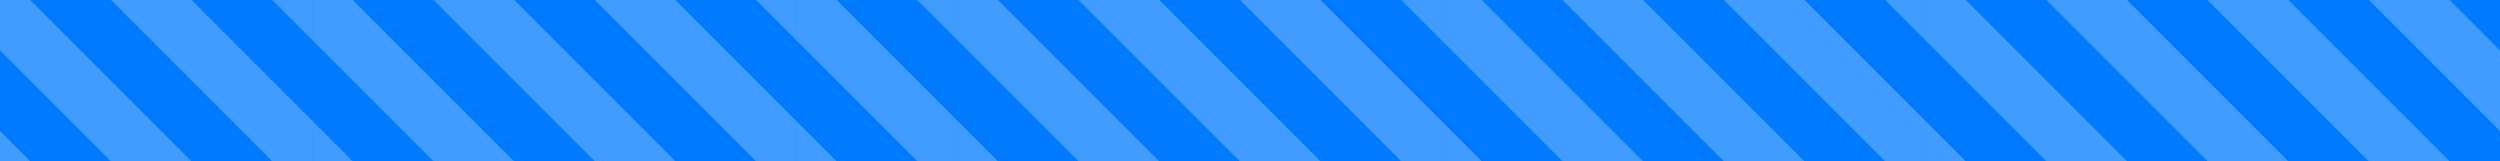 <svg id="Progress_Bar_Partial_Stripped" data-name="Progress/Bar Partial/Stripped" xmlns="http://www.w3.org/2000/svg" xmlns:xlink="http://www.w3.org/1999/xlink" width="248" height="16" viewBox="0 0 248 16">
  <defs>
    <clipPath id="clip-path">
      <rect id="Rectangle" width="248" height="16" fill="#007bff"/>
    </clipPath>
    <clipPath id="clip-path-2">
      <path id="Path_649" data-name="Path 649" d="M20,0H36V-16H20Z" transform="translate(-20 16)" fill="none"/>
    </clipPath>
    <clipPath id="clip-path-3">
      <rect id="Rectangle_92" data-name="Rectangle 92" width="56" height="16" fill="none"/>
    </clipPath>
    <clipPath id="clip-path-4">
      <path id="Path_642" data-name="Path 642" d="M16-16h8L40,0H32Z" transform="translate(-16 16)" fill="none" clip-rule="evenodd"/>
    </clipPath>
    <clipPath id="clip-path-6">
      <path id="Path_645" data-name="Path 645" d="M32-16h8L56,0H48Z" transform="translate(-32 16)" fill="none" clip-rule="evenodd"/>
    </clipPath>
    <clipPath id="clip-path-8">
      <path id="Path_648" data-name="Path 648" d="M0-16H8L24,0H16Z" transform="translate(0 16)" fill="none" clip-rule="evenodd"/>
    </clipPath>
  </defs>
  <g id="pattern">
    <rect id="Rectangle-2" data-name="Rectangle" width="248" height="16" fill="#007bff"/>
    <g id="Mask_Group_9" data-name="Mask Group 9" clip-path="url(#clip-path)">
      <g id="pattern-2" data-name="pattern" transform="translate(-156.011)">
        <g id="Group_793" data-name="Group 793" transform="translate(155.011)">
          <g id="Group_791" data-name="Group 791">
            <g id="Group_790" data-name="Group 790" clip-path="url(#clip-path-2)">
              <g id="Group_789" data-name="Group 789" transform="translate(-19.228)" style="isolation: isolate">
                <g id="Group_788" data-name="Group 788" clip-path="url(#clip-path-3)">
                  <g id="Group_783" data-name="Group 783" transform="translate(15.228)" clip-path="url(#clip-path-4)">
                    <g id="Group_782" data-name="Group 782" transform="translate(4)" clip-path="url(#clip-path-2)">
                      <path id="Path_640" data-name="Path 640" d="M11-21H45V5H11Z" transform="translate(-20 16)" fill="rgba(255,255,255,0.25)"/>
                    </g>
                  </g>
                  <g id="Group_785" data-name="Group 785" transform="translate(31.228)" clip-path="url(#clip-path-6)">
                    <g id="Group_784" data-name="Group 784" transform="translate(-12)" clip-path="url(#clip-path-2)">
                      <path id="Path_643" data-name="Path 643" d="M27-21H61V5H27Z" transform="translate(-20 16)" fill="rgba(255,255,255,0.25)"/>
                    </g>
                  </g>
                  <g id="Group_787" data-name="Group 787" transform="translate(-0.772)" clip-path="url(#clip-path-8)">
                    <g id="Group_786" data-name="Group 786" transform="translate(20)" clip-path="url(#clip-path-2)">
                      <path id="Path_646" data-name="Path 646" d="M-5-21H29V5H-5Z" transform="translate(-20 16)" fill="rgba(255,255,255,0.25)"/>
                    </g>
                  </g>
                </g>
              </g>
            </g>
          </g>
          <g id="Group_792" data-name="Group 792" transform="translate(16)">
            <g id="Group_790-2" data-name="Group 790" clip-path="url(#clip-path-2)">
              <g id="Group_789-2" data-name="Group 789" transform="translate(-19.228)" style="isolation: isolate">
                <g id="Group_788-2" data-name="Group 788" clip-path="url(#clip-path-3)">
                  <g id="Group_783-2" data-name="Group 783" transform="translate(15.228)" clip-path="url(#clip-path-4)">
                    <g id="Group_782-2" data-name="Group 782" transform="translate(4)" clip-path="url(#clip-path-2)">
                      <path id="Path_640-2" data-name="Path 640" d="M11-21H45V5H11Z" transform="translate(-20 16)" fill="rgba(255,255,255,0.25)"/>
                    </g>
                  </g>
                  <g id="Group_785-2" data-name="Group 785" transform="translate(31.228)" clip-path="url(#clip-path-6)">
                    <g id="Group_784-2" data-name="Group 784" transform="translate(-12)" clip-path="url(#clip-path-2)">
                      <path id="Path_643-2" data-name="Path 643" d="M27-21H61V5H27Z" transform="translate(-20 16)" fill="rgba(255,255,255,0.25)"/>
                    </g>
                  </g>
                  <g id="Group_787-2" data-name="Group 787" transform="translate(-0.772)" clip-path="url(#clip-path-8)">
                    <g id="Group_786-2" data-name="Group 786" transform="translate(20)" clip-path="url(#clip-path-2)">
                      <path id="Path_646-2" data-name="Path 646" d="M-5-21H29V5H-5Z" transform="translate(-20 16)" fill="rgba(255,255,255,0.25)"/>
                    </g>
                  </g>
                </g>
              </g>
            </g>
          </g>
        </g>
        <g id="Group_794" data-name="Group 794" transform="translate(187.011)">
          <g id="Group_791-2" data-name="Group 791">
            <g id="Group_790-3" data-name="Group 790" clip-path="url(#clip-path-2)">
              <g id="Group_789-3" data-name="Group 789" transform="translate(-19.228)" style="isolation: isolate">
                <g id="Group_788-3" data-name="Group 788" clip-path="url(#clip-path-3)">
                  <g id="Group_783-3" data-name="Group 783" transform="translate(15.228)" clip-path="url(#clip-path-4)">
                    <g id="Group_782-3" data-name="Group 782" transform="translate(4)" clip-path="url(#clip-path-2)">
                      <path id="Path_640-3" data-name="Path 640" d="M11-21H45V5H11Z" transform="translate(-20 16)" fill="rgba(255,255,255,0.25)"/>
                    </g>
                  </g>
                  <g id="Group_785-3" data-name="Group 785" transform="translate(31.228)" clip-path="url(#clip-path-6)">
                    <g id="Group_784-3" data-name="Group 784" transform="translate(-12)" clip-path="url(#clip-path-2)">
                      <path id="Path_643-3" data-name="Path 643" d="M27-21H61V5H27Z" transform="translate(-20 16)" fill="rgba(255,255,255,0.25)"/>
                    </g>
                  </g>
                  <g id="Group_787-3" data-name="Group 787" transform="translate(-0.772)" clip-path="url(#clip-path-8)">
                    <g id="Group_786-3" data-name="Group 786" transform="translate(20)" clip-path="url(#clip-path-2)">
                      <path id="Path_646-3" data-name="Path 646" d="M-5-21H29V5H-5Z" transform="translate(-20 16)" fill="rgba(255,255,255,0.25)"/>
                    </g>
                  </g>
                </g>
              </g>
            </g>
          </g>
          <g id="Group_792-2" data-name="Group 792" transform="translate(16)">
            <g id="Group_790-4" data-name="Group 790" clip-path="url(#clip-path-2)">
              <g id="Group_789-4" data-name="Group 789" transform="translate(-19.228)" style="isolation: isolate">
                <g id="Group_788-4" data-name="Group 788" clip-path="url(#clip-path-3)">
                  <g id="Group_783-4" data-name="Group 783" transform="translate(15.228)" clip-path="url(#clip-path-4)">
                    <g id="Group_782-4" data-name="Group 782" transform="translate(4)" clip-path="url(#clip-path-2)">
                      <path id="Path_640-4" data-name="Path 640" d="M11-21H45V5H11Z" transform="translate(-20 16)" fill="rgba(255,255,255,0.25)"/>
                    </g>
                  </g>
                  <g id="Group_785-4" data-name="Group 785" transform="translate(31.228)" clip-path="url(#clip-path-6)">
                    <g id="Group_784-4" data-name="Group 784" transform="translate(-12)" clip-path="url(#clip-path-2)">
                      <path id="Path_643-4" data-name="Path 643" d="M27-21H61V5H27Z" transform="translate(-20 16)" fill="rgba(255,255,255,0.25)"/>
                    </g>
                  </g>
                  <g id="Group_787-4" data-name="Group 787" transform="translate(-0.772)" clip-path="url(#clip-path-8)">
                    <g id="Group_786-4" data-name="Group 786" transform="translate(20)" clip-path="url(#clip-path-2)">
                      <path id="Path_646-4" data-name="Path 646" d="M-5-21H29V5H-5Z" transform="translate(-20 16)" fill="rgba(255,255,255,0.25)"/>
                    </g>
                  </g>
                </g>
              </g>
            </g>
          </g>
        </g>
        <g id="Group_795" data-name="Group 795" transform="translate(219.011)">
          <g id="Group_791-3" data-name="Group 791">
            <g id="Group_790-5" data-name="Group 790" clip-path="url(#clip-path-2)">
              <g id="Group_789-5" data-name="Group 789" transform="translate(-19.228)" style="isolation: isolate">
                <g id="Group_788-5" data-name="Group 788" clip-path="url(#clip-path-3)">
                  <g id="Group_783-5" data-name="Group 783" transform="translate(15.228)" clip-path="url(#clip-path-4)">
                    <g id="Group_782-5" data-name="Group 782" transform="translate(4)" clip-path="url(#clip-path-2)">
                      <path id="Path_640-5" data-name="Path 640" d="M11-21H45V5H11Z" transform="translate(-20 16)" fill="rgba(255,255,255,0.25)"/>
                    </g>
                  </g>
                  <g id="Group_785-5" data-name="Group 785" transform="translate(31.228)" clip-path="url(#clip-path-6)">
                    <g id="Group_784-5" data-name="Group 784" transform="translate(-12)" clip-path="url(#clip-path-2)">
                      <path id="Path_643-5" data-name="Path 643" d="M27-21H61V5H27Z" transform="translate(-20 16)" fill="rgba(255,255,255,0.25)"/>
                    </g>
                  </g>
                  <g id="Group_787-5" data-name="Group 787" transform="translate(-0.772)" clip-path="url(#clip-path-8)">
                    <g id="Group_786-5" data-name="Group 786" transform="translate(20)" clip-path="url(#clip-path-2)">
                      <path id="Path_646-5" data-name="Path 646" d="M-5-21H29V5H-5Z" transform="translate(-20 16)" fill="rgba(255,255,255,0.25)"/>
                    </g>
                  </g>
                </g>
              </g>
            </g>
          </g>
          <g id="Group_792-3" data-name="Group 792" transform="translate(16)">
            <g id="Group_790-6" data-name="Group 790" clip-path="url(#clip-path-2)">
              <g id="Group_789-6" data-name="Group 789" transform="translate(-19.228)" style="isolation: isolate">
                <g id="Group_788-6" data-name="Group 788" clip-path="url(#clip-path-3)">
                  <g id="Group_783-6" data-name="Group 783" transform="translate(15.228)" clip-path="url(#clip-path-4)">
                    <g id="Group_782-6" data-name="Group 782" transform="translate(4)" clip-path="url(#clip-path-2)">
                      <path id="Path_640-6" data-name="Path 640" d="M11-21H45V5H11Z" transform="translate(-20 16)" fill="rgba(255,255,255,0.25)"/>
                    </g>
                  </g>
                  <g id="Group_785-6" data-name="Group 785" transform="translate(31.228)" clip-path="url(#clip-path-6)">
                    <g id="Group_784-6" data-name="Group 784" transform="translate(-12)" clip-path="url(#clip-path-2)">
                      <path id="Path_643-6" data-name="Path 643" d="M27-21H61V5H27Z" transform="translate(-20 16)" fill="rgba(255,255,255,0.25)"/>
                    </g>
                  </g>
                  <g id="Group_787-6" data-name="Group 787" transform="translate(-0.772)" clip-path="url(#clip-path-8)">
                    <g id="Group_786-6" data-name="Group 786" transform="translate(20)" clip-path="url(#clip-path-2)">
                      <path id="Path_646-6" data-name="Path 646" d="M-5-21H29V5H-5Z" transform="translate(-20 16)" fill="rgba(255,255,255,0.25)"/>
                    </g>
                  </g>
                </g>
              </g>
            </g>
          </g>
        </g>
        <g id="Group_796" data-name="Group 796" transform="translate(251.011)">
          <g id="Group_791-4" data-name="Group 791">
            <g id="Group_790-7" data-name="Group 790" clip-path="url(#clip-path-2)">
              <g id="Group_789-7" data-name="Group 789" transform="translate(-19.228)" style="isolation: isolate">
                <g id="Group_788-7" data-name="Group 788" clip-path="url(#clip-path-3)">
                  <g id="Group_783-7" data-name="Group 783" transform="translate(15.228)" clip-path="url(#clip-path-4)">
                    <g id="Group_782-7" data-name="Group 782" transform="translate(4)" clip-path="url(#clip-path-2)">
                      <path id="Path_640-7" data-name="Path 640" d="M11-21H45V5H11Z" transform="translate(-20 16)" fill="rgba(255,255,255,0.25)"/>
                    </g>
                  </g>
                  <g id="Group_785-7" data-name="Group 785" transform="translate(31.228)" clip-path="url(#clip-path-6)">
                    <g id="Group_784-7" data-name="Group 784" transform="translate(-12)" clip-path="url(#clip-path-2)">
                      <path id="Path_643-7" data-name="Path 643" d="M27-21H61V5H27Z" transform="translate(-20 16)" fill="rgba(255,255,255,0.25)"/>
                    </g>
                  </g>
                  <g id="Group_787-7" data-name="Group 787" transform="translate(-0.772)" clip-path="url(#clip-path-8)">
                    <g id="Group_786-7" data-name="Group 786" transform="translate(20)" clip-path="url(#clip-path-2)">
                      <path id="Path_646-7" data-name="Path 646" d="M-5-21H29V5H-5Z" transform="translate(-20 16)" fill="rgba(255,255,255,0.25)"/>
                    </g>
                  </g>
                </g>
              </g>
            </g>
          </g>
          <g id="Group_792-4" data-name="Group 792" transform="translate(16)">
            <g id="Group_790-8" data-name="Group 790" clip-path="url(#clip-path-2)">
              <g id="Group_789-8" data-name="Group 789" transform="translate(-19.228)" style="isolation: isolate">
                <g id="Group_788-8" data-name="Group 788" clip-path="url(#clip-path-3)">
                  <g id="Group_783-8" data-name="Group 783" transform="translate(15.228)" clip-path="url(#clip-path-4)">
                    <g id="Group_782-8" data-name="Group 782" transform="translate(4)" clip-path="url(#clip-path-2)">
                      <path id="Path_640-8" data-name="Path 640" d="M11-21H45V5H11Z" transform="translate(-20 16)" fill="rgba(255,255,255,0.25)"/>
                    </g>
                  </g>
                  <g id="Group_785-8" data-name="Group 785" transform="translate(31.228)" clip-path="url(#clip-path-6)">
                    <g id="Group_784-8" data-name="Group 784" transform="translate(-12)" clip-path="url(#clip-path-2)">
                      <path id="Path_643-8" data-name="Path 643" d="M27-21H61V5H27Z" transform="translate(-20 16)" fill="rgba(255,255,255,0.25)"/>
                    </g>
                  </g>
                  <g id="Group_787-8" data-name="Group 787" transform="translate(-0.772)" clip-path="url(#clip-path-8)">
                    <g id="Group_786-8" data-name="Group 786" transform="translate(20)" clip-path="url(#clip-path-2)">
                      <path id="Path_646-8" data-name="Path 646" d="M-5-21H29V5H-5Z" transform="translate(-20 16)" fill="rgba(255,255,255,0.25)"/>
                    </g>
                  </g>
                </g>
              </g>
            </g>
          </g>
        </g>
        <g id="Group_797" data-name="Group 797" transform="translate(283.011)">
          <g id="Group_791-5" data-name="Group 791">
            <g id="Group_790-9" data-name="Group 790" clip-path="url(#clip-path-2)">
              <g id="Group_789-9" data-name="Group 789" transform="translate(-19.228)" style="isolation: isolate">
                <g id="Group_788-9" data-name="Group 788" clip-path="url(#clip-path-3)">
                  <g id="Group_783-9" data-name="Group 783" transform="translate(15.228)" clip-path="url(#clip-path-4)">
                    <g id="Group_782-9" data-name="Group 782" transform="translate(4)" clip-path="url(#clip-path-2)">
                      <path id="Path_640-9" data-name="Path 640" d="M11-21H45V5H11Z" transform="translate(-20 16)" fill="rgba(255,255,255,0.25)"/>
                    </g>
                  </g>
                  <g id="Group_785-9" data-name="Group 785" transform="translate(31.228)" clip-path="url(#clip-path-6)">
                    <g id="Group_784-9" data-name="Group 784" transform="translate(-12)" clip-path="url(#clip-path-2)">
                      <path id="Path_643-9" data-name="Path 643" d="M27-21H61V5H27Z" transform="translate(-20 16)" fill="rgba(255,255,255,0.25)"/>
                    </g>
                  </g>
                  <g id="Group_787-9" data-name="Group 787" transform="translate(-0.772)" clip-path="url(#clip-path-8)">
                    <g id="Group_786-9" data-name="Group 786" transform="translate(20)" clip-path="url(#clip-path-2)">
                      <path id="Path_646-9" data-name="Path 646" d="M-5-21H29V5H-5Z" transform="translate(-20 16)" fill="rgba(255,255,255,0.25)"/>
                    </g>
                  </g>
                </g>
              </g>
            </g>
          </g>
          <g id="Group_792-5" data-name="Group 792" transform="translate(16)">
            <g id="Group_790-10" data-name="Group 790" clip-path="url(#clip-path-2)">
              <g id="Group_789-10" data-name="Group 789" transform="translate(-19.228)" style="isolation: isolate">
                <g id="Group_788-10" data-name="Group 788" clip-path="url(#clip-path-3)">
                  <g id="Group_783-10" data-name="Group 783" transform="translate(15.228)" clip-path="url(#clip-path-4)">
                    <g id="Group_782-10" data-name="Group 782" transform="translate(4)" clip-path="url(#clip-path-2)">
                      <path id="Path_640-10" data-name="Path 640" d="M11-21H45V5H11Z" transform="translate(-20 16)" fill="rgba(255,255,255,0.25)"/>
                    </g>
                  </g>
                  <g id="Group_785-10" data-name="Group 785" transform="translate(31.228)" clip-path="url(#clip-path-6)">
                    <g id="Group_784-10" data-name="Group 784" transform="translate(-12)" clip-path="url(#clip-path-2)">
                      <path id="Path_643-10" data-name="Path 643" d="M27-21H61V5H27Z" transform="translate(-20 16)" fill="rgba(255,255,255,0.25)"/>
                    </g>
                  </g>
                  <g id="Group_787-10" data-name="Group 787" transform="translate(-0.772)" clip-path="url(#clip-path-8)">
                    <g id="Group_786-10" data-name="Group 786" transform="translate(20)" clip-path="url(#clip-path-2)">
                      <path id="Path_646-10" data-name="Path 646" d="M-5-21H29V5H-5Z" transform="translate(-20 16)" fill="rgba(255,255,255,0.25)"/>
                    </g>
                  </g>
                </g>
              </g>
            </g>
          </g>
        </g>
        <g id="Group_798" data-name="Group 798" transform="translate(315.011)">
          <g id="Group_791-6" data-name="Group 791">
            <g id="Group_790-11" data-name="Group 790" clip-path="url(#clip-path-2)">
              <g id="Group_789-11" data-name="Group 789" transform="translate(-19.228)" style="isolation: isolate">
                <g id="Group_788-11" data-name="Group 788" clip-path="url(#clip-path-3)">
                  <g id="Group_783-11" data-name="Group 783" transform="translate(15.228)" clip-path="url(#clip-path-4)">
                    <g id="Group_782-11" data-name="Group 782" transform="translate(4)" clip-path="url(#clip-path-2)">
                      <path id="Path_640-11" data-name="Path 640" d="M11-21H45V5H11Z" transform="translate(-20 16)" fill="rgba(255,255,255,0.25)"/>
                    </g>
                  </g>
                  <g id="Group_785-11" data-name="Group 785" transform="translate(31.228)" clip-path="url(#clip-path-6)">
                    <g id="Group_784-11" data-name="Group 784" transform="translate(-12)" clip-path="url(#clip-path-2)">
                      <path id="Path_643-11" data-name="Path 643" d="M27-21H61V5H27Z" transform="translate(-20 16)" fill="rgba(255,255,255,0.25)"/>
                    </g>
                  </g>
                  <g id="Group_787-11" data-name="Group 787" transform="translate(-0.772)" clip-path="url(#clip-path-8)">
                    <g id="Group_786-11" data-name="Group 786" transform="translate(20)" clip-path="url(#clip-path-2)">
                      <path id="Path_646-11" data-name="Path 646" d="M-5-21H29V5H-5Z" transform="translate(-20 16)" fill="rgba(255,255,255,0.25)"/>
                    </g>
                  </g>
                </g>
              </g>
            </g>
          </g>
          <g id="Group_792-6" data-name="Group 792" transform="translate(16)">
            <g id="Group_790-12" data-name="Group 790" clip-path="url(#clip-path-2)">
              <g id="Group_789-12" data-name="Group 789" transform="translate(-19.228)" style="isolation: isolate">
                <g id="Group_788-12" data-name="Group 788" clip-path="url(#clip-path-3)">
                  <g id="Group_783-12" data-name="Group 783" transform="translate(15.228)" clip-path="url(#clip-path-4)">
                    <g id="Group_782-12" data-name="Group 782" transform="translate(4)" clip-path="url(#clip-path-2)">
                      <path id="Path_640-12" data-name="Path 640" d="M11-21H45V5H11Z" transform="translate(-20 16)" fill="rgba(255,255,255,0.25)"/>
                    </g>
                  </g>
                  <g id="Group_785-12" data-name="Group 785" transform="translate(31.228)" clip-path="url(#clip-path-6)">
                    <g id="Group_784-12" data-name="Group 784" transform="translate(-12)" clip-path="url(#clip-path-2)">
                      <path id="Path_643-12" data-name="Path 643" d="M27-21H61V5H27Z" transform="translate(-20 16)" fill="rgba(255,255,255,0.25)"/>
                    </g>
                  </g>
                  <g id="Group_787-12" data-name="Group 787" transform="translate(-0.772)" clip-path="url(#clip-path-8)">
                    <g id="Group_786-12" data-name="Group 786" transform="translate(20)" clip-path="url(#clip-path-2)">
                      <path id="Path_646-12" data-name="Path 646" d="M-5-21H29V5H-5Z" transform="translate(-20 16)" fill="rgba(255,255,255,0.25)"/>
                    </g>
                  </g>
                </g>
              </g>
            </g>
          </g>
        </g>
        <g id="Group_799" data-name="Group 799" transform="translate(347.011)">
          <g id="Group_791-7" data-name="Group 791">
            <g id="Group_790-13" data-name="Group 790" clip-path="url(#clip-path-2)">
              <g id="Group_789-13" data-name="Group 789" transform="translate(-19.228)" style="isolation: isolate">
                <g id="Group_788-13" data-name="Group 788" clip-path="url(#clip-path-3)">
                  <g id="Group_783-13" data-name="Group 783" transform="translate(15.228)" clip-path="url(#clip-path-4)">
                    <g id="Group_782-13" data-name="Group 782" transform="translate(4)" clip-path="url(#clip-path-2)">
                      <path id="Path_640-13" data-name="Path 640" d="M11-21H45V5H11Z" transform="translate(-20 16)" fill="rgba(255,255,255,0.25)"/>
                    </g>
                  </g>
                  <g id="Group_785-13" data-name="Group 785" transform="translate(31.228)" clip-path="url(#clip-path-6)">
                    <g id="Group_784-13" data-name="Group 784" transform="translate(-12)" clip-path="url(#clip-path-2)">
                      <path id="Path_643-13" data-name="Path 643" d="M27-21H61V5H27Z" transform="translate(-20 16)" fill="rgba(255,255,255,0.25)"/>
                    </g>
                  </g>
                  <g id="Group_787-13" data-name="Group 787" transform="translate(-0.772)" clip-path="url(#clip-path-8)">
                    <g id="Group_786-13" data-name="Group 786" transform="translate(20)" clip-path="url(#clip-path-2)">
                      <path id="Path_646-13" data-name="Path 646" d="M-5-21H29V5H-5Z" transform="translate(-20 16)" fill="rgba(255,255,255,0.25)"/>
                    </g>
                  </g>
                </g>
              </g>
            </g>
          </g>
          <g id="Group_792-7" data-name="Group 792" transform="translate(16)">
            <g id="Group_790-14" data-name="Group 790" clip-path="url(#clip-path-2)">
              <g id="Group_789-14" data-name="Group 789" transform="translate(-19.228)" style="isolation: isolate">
                <g id="Group_788-14" data-name="Group 788" clip-path="url(#clip-path-3)">
                  <g id="Group_783-14" data-name="Group 783" transform="translate(15.228)" clip-path="url(#clip-path-4)">
                    <g id="Group_782-14" data-name="Group 782" transform="translate(4)" clip-path="url(#clip-path-2)">
                      <path id="Path_640-14" data-name="Path 640" d="M11-21H45V5H11Z" transform="translate(-20 16)" fill="rgba(255,255,255,0.25)"/>
                    </g>
                  </g>
                  <g id="Group_785-14" data-name="Group 785" transform="translate(31.228)" clip-path="url(#clip-path-6)">
                    <g id="Group_784-14" data-name="Group 784" transform="translate(-12)" clip-path="url(#clip-path-2)">
                      <path id="Path_643-14" data-name="Path 643" d="M27-21H61V5H27Z" transform="translate(-20 16)" fill="rgba(255,255,255,0.25)"/>
                    </g>
                  </g>
                  <g id="Group_787-14" data-name="Group 787" transform="translate(-0.772)" clip-path="url(#clip-path-8)">
                    <g id="Group_786-14" data-name="Group 786" transform="translate(20)" clip-path="url(#clip-path-2)">
                      <path id="Path_646-14" data-name="Path 646" d="M-5-21H29V5H-5Z" transform="translate(-20 16)" fill="rgba(255,255,255,0.25)"/>
                    </g>
                  </g>
                </g>
              </g>
            </g>
          </g>
        </g>
        <g id="Group_800" data-name="Group 800" transform="translate(379.011)">
          <g id="Group_791-8" data-name="Group 791">
            <g id="Group_790-15" data-name="Group 790" clip-path="url(#clip-path-2)">
              <g id="Group_789-15" data-name="Group 789" transform="translate(-19.228)" style="isolation: isolate">
                <g id="Group_788-15" data-name="Group 788" clip-path="url(#clip-path-3)">
                  <g id="Group_783-15" data-name="Group 783" transform="translate(15.228)" clip-path="url(#clip-path-4)">
                    <g id="Group_782-15" data-name="Group 782" transform="translate(4)" clip-path="url(#clip-path-2)">
                      <path id="Path_640-15" data-name="Path 640" d="M11-21H45V5H11Z" transform="translate(-20 16)" fill="rgba(255,255,255,0.25)"/>
                    </g>
                  </g>
                  <g id="Group_785-15" data-name="Group 785" transform="translate(31.228)" clip-path="url(#clip-path-6)">
                    <g id="Group_784-15" data-name="Group 784" transform="translate(-12)" clip-path="url(#clip-path-2)">
                      <path id="Path_643-15" data-name="Path 643" d="M27-21H61V5H27Z" transform="translate(-20 16)" fill="rgba(255,255,255,0.25)"/>
                    </g>
                  </g>
                  <g id="Group_787-15" data-name="Group 787" transform="translate(-0.772)" clip-path="url(#clip-path-8)">
                    <g id="Group_786-15" data-name="Group 786" transform="translate(20)" clip-path="url(#clip-path-2)">
                      <path id="Path_646-15" data-name="Path 646" d="M-5-21H29V5H-5Z" transform="translate(-20 16)" fill="rgba(255,255,255,0.25)"/>
                    </g>
                  </g>
                </g>
              </g>
            </g>
          </g>
          <g id="Group_792-8" data-name="Group 792" transform="translate(16)">
            <g id="Group_790-16" data-name="Group 790" clip-path="url(#clip-path-2)">
              <g id="Group_789-16" data-name="Group 789" transform="translate(-19.228)" style="isolation: isolate">
                <g id="Group_788-16" data-name="Group 788" clip-path="url(#clip-path-3)">
                  <g id="Group_783-16" data-name="Group 783" transform="translate(15.228)" clip-path="url(#clip-path-4)">
                    <g id="Group_782-16" data-name="Group 782" transform="translate(4)" clip-path="url(#clip-path-2)">
                      <path id="Path_640-16" data-name="Path 640" d="M11-21H45V5H11Z" transform="translate(-20 16)" fill="rgba(255,255,255,0.25)"/>
                    </g>
                  </g>
                  <g id="Group_785-16" data-name="Group 785" transform="translate(31.228)" clip-path="url(#clip-path-6)">
                    <g id="Group_784-16" data-name="Group 784" transform="translate(-12)" clip-path="url(#clip-path-2)">
                      <path id="Path_643-16" data-name="Path 643" d="M27-21H61V5H27Z" transform="translate(-20 16)" fill="rgba(255,255,255,0.25)"/>
                    </g>
                  </g>
                  <g id="Group_787-16" data-name="Group 787" transform="translate(-0.772)" clip-path="url(#clip-path-8)">
                    <g id="Group_786-16" data-name="Group 786" transform="translate(20)" clip-path="url(#clip-path-2)">
                      <path id="Path_646-16" data-name="Path 646" d="M-5-21H29V5H-5Z" transform="translate(-20 16)" fill="rgba(255,255,255,0.25)"/>
                    </g>
                  </g>
                </g>
              </g>
            </g>
          </g>
        </g>
        <g id="Group_801" data-name="Group 801" transform="translate(411.011)">
          <g id="Group_791-9" data-name="Group 791">
            <g id="Group_790-17" data-name="Group 790" clip-path="url(#clip-path-2)">
              <g id="Group_789-17" data-name="Group 789" transform="translate(-19.228)" style="isolation: isolate">
                <g id="Group_788-17" data-name="Group 788" clip-path="url(#clip-path-3)">
                  <g id="Group_783-17" data-name="Group 783" transform="translate(15.228)" clip-path="url(#clip-path-4)">
                    <g id="Group_782-17" data-name="Group 782" transform="translate(4)" clip-path="url(#clip-path-2)">
                      <path id="Path_640-17" data-name="Path 640" d="M11-21H45V5H11Z" transform="translate(-20 16)" fill="rgba(255,255,255,0.25)"/>
                    </g>
                  </g>
                  <g id="Group_785-17" data-name="Group 785" transform="translate(31.228)" clip-path="url(#clip-path-6)">
                    <g id="Group_784-17" data-name="Group 784" transform="translate(-12)" clip-path="url(#clip-path-2)">
                      <path id="Path_643-17" data-name="Path 643" d="M27-21H61V5H27Z" transform="translate(-20 16)" fill="rgba(255,255,255,0.25)"/>
                    </g>
                  </g>
                  <g id="Group_787-17" data-name="Group 787" transform="translate(-0.772)" clip-path="url(#clip-path-8)">
                    <g id="Group_786-17" data-name="Group 786" transform="translate(20)" clip-path="url(#clip-path-2)">
                      <path id="Path_646-17" data-name="Path 646" d="M-5-21H29V5H-5Z" transform="translate(-20 16)" fill="rgba(255,255,255,0.25)"/>
                    </g>
                  </g>
                </g>
              </g>
            </g>
          </g>
          <g id="Group_792-9" data-name="Group 792" transform="translate(16)">
            <g id="Group_790-18" data-name="Group 790" clip-path="url(#clip-path-2)">
              <g id="Group_789-18" data-name="Group 789" transform="translate(-19.228)" style="isolation: isolate">
                <g id="Group_788-18" data-name="Group 788" clip-path="url(#clip-path-3)">
                  <g id="Group_783-18" data-name="Group 783" transform="translate(15.228)" clip-path="url(#clip-path-4)">
                    <g id="Group_782-18" data-name="Group 782" transform="translate(4)" clip-path="url(#clip-path-2)">
                      <path id="Path_640-18" data-name="Path 640" d="M11-21H45V5H11Z" transform="translate(-20 16)" fill="rgba(255,255,255,0.25)"/>
                    </g>
                  </g>
                  <g id="Group_785-18" data-name="Group 785" transform="translate(31.228)" clip-path="url(#clip-path-6)">
                    <g id="Group_784-18" data-name="Group 784" transform="translate(-12)" clip-path="url(#clip-path-2)">
                      <path id="Path_643-18" data-name="Path 643" d="M27-21H61V5H27Z" transform="translate(-20 16)" fill="rgba(255,255,255,0.25)"/>
                    </g>
                  </g>
                  <g id="Group_787-18" data-name="Group 787" transform="translate(-0.772)" clip-path="url(#clip-path-8)">
                    <g id="Group_786-18" data-name="Group 786" transform="translate(20)" clip-path="url(#clip-path-2)">
                      <path id="Path_646-18" data-name="Path 646" d="M-5-21H29V5H-5Z" transform="translate(-20 16)" fill="rgba(255,255,255,0.25)"/>
                    </g>
                  </g>
                </g>
              </g>
            </g>
          </g>
        </g>
        <g id="Group_802" data-name="Group 802" transform="translate(443.011)">
          <g id="Group_791-10" data-name="Group 791">
            <g id="Group_790-19" data-name="Group 790" clip-path="url(#clip-path-2)">
              <g id="Group_789-19" data-name="Group 789" transform="translate(-19.228)" style="isolation: isolate">
                <g id="Group_788-19" data-name="Group 788" clip-path="url(#clip-path-3)">
                  <g id="Group_783-19" data-name="Group 783" transform="translate(15.228)" clip-path="url(#clip-path-4)">
                    <g id="Group_782-19" data-name="Group 782" transform="translate(4)" clip-path="url(#clip-path-2)">
                      <path id="Path_640-19" data-name="Path 640" d="M11-21H45V5H11Z" transform="translate(-20 16)" fill="rgba(255,255,255,0.25)"/>
                    </g>
                  </g>
                  <g id="Group_785-19" data-name="Group 785" transform="translate(31.228)" clip-path="url(#clip-path-6)">
                    <g id="Group_784-19" data-name="Group 784" transform="translate(-12)" clip-path="url(#clip-path-2)">
                      <path id="Path_643-19" data-name="Path 643" d="M27-21H61V5H27Z" transform="translate(-20 16)" fill="rgba(255,255,255,0.25)"/>
                    </g>
                  </g>
                  <g id="Group_787-19" data-name="Group 787" transform="translate(-0.772)" clip-path="url(#clip-path-8)">
                    <g id="Group_786-19" data-name="Group 786" transform="translate(20)" clip-path="url(#clip-path-2)">
                      <path id="Path_646-19" data-name="Path 646" d="M-5-21H29V5H-5Z" transform="translate(-20 16)" fill="rgba(255,255,255,0.25)"/>
                    </g>
                  </g>
                </g>
              </g>
            </g>
          </g>
          <g id="Group_792-10" data-name="Group 792" transform="translate(16)">
            <g id="Group_790-20" data-name="Group 790" clip-path="url(#clip-path-2)">
              <g id="Group_789-20" data-name="Group 789" transform="translate(-19.228)" style="isolation: isolate">
                <g id="Group_788-20" data-name="Group 788" clip-path="url(#clip-path-3)">
                  <g id="Group_783-20" data-name="Group 783" transform="translate(15.228)" clip-path="url(#clip-path-4)">
                    <g id="Group_782-20" data-name="Group 782" transform="translate(4)" clip-path="url(#clip-path-2)">
                      <path id="Path_640-20" data-name="Path 640" d="M11-21H45V5H11Z" transform="translate(-20 16)" fill="rgba(255,255,255,0.25)"/>
                    </g>
                  </g>
                  <g id="Group_785-20" data-name="Group 785" transform="translate(31.228)" clip-path="url(#clip-path-6)">
                    <g id="Group_784-20" data-name="Group 784" transform="translate(-12)" clip-path="url(#clip-path-2)">
                      <path id="Path_643-20" data-name="Path 643" d="M27-21H61V5H27Z" transform="translate(-20 16)" fill="rgba(255,255,255,0.25)"/>
                    </g>
                  </g>
                  <g id="Group_787-20" data-name="Group 787" transform="translate(-0.772)" clip-path="url(#clip-path-8)">
                    <g id="Group_786-20" data-name="Group 786" transform="translate(20)" clip-path="url(#clip-path-2)">
                      <path id="Path_646-20" data-name="Path 646" d="M-5-21H29V5H-5Z" transform="translate(-20 16)" fill="rgba(255,255,255,0.25)"/>
                    </g>
                  </g>
                </g>
              </g>
            </g>
          </g>
        </g>
        <g id="Group_803" data-name="Group 803" transform="translate(475.011)">
          <g id="Group_791-11" data-name="Group 791">
            <g id="Group_790-21" data-name="Group 790" clip-path="url(#clip-path-2)">
              <g id="Group_789-21" data-name="Group 789" transform="translate(-19.228)" style="isolation: isolate">
                <g id="Group_788-21" data-name="Group 788" clip-path="url(#clip-path-3)">
                  <g id="Group_783-21" data-name="Group 783" transform="translate(15.228)" clip-path="url(#clip-path-4)">
                    <g id="Group_782-21" data-name="Group 782" transform="translate(4)" clip-path="url(#clip-path-2)">
                      <path id="Path_640-21" data-name="Path 640" d="M11-21H45V5H11Z" transform="translate(-20 16)" fill="rgba(255,255,255,0.25)"/>
                    </g>
                  </g>
                  <g id="Group_785-21" data-name="Group 785" transform="translate(31.228)" clip-path="url(#clip-path-6)">
                    <g id="Group_784-21" data-name="Group 784" transform="translate(-12)" clip-path="url(#clip-path-2)">
                      <path id="Path_643-21" data-name="Path 643" d="M27-21H61V5H27Z" transform="translate(-20 16)" fill="rgba(255,255,255,0.25)"/>
                    </g>
                  </g>
                  <g id="Group_787-21" data-name="Group 787" transform="translate(-0.772)" clip-path="url(#clip-path-8)">
                    <g id="Group_786-21" data-name="Group 786" transform="translate(20)" clip-path="url(#clip-path-2)">
                      <path id="Path_646-21" data-name="Path 646" d="M-5-21H29V5H-5Z" transform="translate(-20 16)" fill="rgba(255,255,255,0.25)"/>
                    </g>
                  </g>
                </g>
              </g>
            </g>
          </g>
          <g id="Group_792-11" data-name="Group 792" transform="translate(16)">
            <g id="Group_790-22" data-name="Group 790" clip-path="url(#clip-path-2)">
              <g id="Group_789-22" data-name="Group 789" transform="translate(-19.228)" style="isolation: isolate">
                <g id="Group_788-22" data-name="Group 788" clip-path="url(#clip-path-3)">
                  <g id="Group_783-22" data-name="Group 783" transform="translate(15.228)" clip-path="url(#clip-path-4)">
                    <g id="Group_782-22" data-name="Group 782" transform="translate(4)" clip-path="url(#clip-path-2)">
                      <path id="Path_640-22" data-name="Path 640" d="M11-21H45V5H11Z" transform="translate(-20 16)" fill="rgba(255,255,255,0.25)"/>
                    </g>
                  </g>
                  <g id="Group_785-22" data-name="Group 785" transform="translate(31.228)" clip-path="url(#clip-path-6)">
                    <g id="Group_784-22" data-name="Group 784" transform="translate(-12)" clip-path="url(#clip-path-2)">
                      <path id="Path_643-22" data-name="Path 643" d="M27-21H61V5H27Z" transform="translate(-20 16)" fill="rgba(255,255,255,0.25)"/>
                    </g>
                  </g>
                  <g id="Group_787-22" data-name="Group 787" transform="translate(-0.772)" clip-path="url(#clip-path-8)">
                    <g id="Group_786-22" data-name="Group 786" transform="translate(20)" clip-path="url(#clip-path-2)">
                      <path id="Path_646-22" data-name="Path 646" d="M-5-21H29V5H-5Z" transform="translate(-20 16)" fill="rgba(255,255,255,0.25)"/>
                    </g>
                  </g>
                </g>
              </g>
            </g>
          </g>
        </g>
        <g id="Group_804" data-name="Group 804" transform="translate(507.011)">
          <g id="Group_791-12" data-name="Group 791">
            <g id="Group_790-23" data-name="Group 790" clip-path="url(#clip-path-2)">
              <g id="Group_789-23" data-name="Group 789" transform="translate(-19.228)" style="isolation: isolate">
                <g id="Group_788-23" data-name="Group 788" clip-path="url(#clip-path-3)">
                  <g id="Group_783-23" data-name="Group 783" transform="translate(15.228)" clip-path="url(#clip-path-4)">
                    <g id="Group_782-23" data-name="Group 782" transform="translate(4)" clip-path="url(#clip-path-2)">
                      <path id="Path_640-23" data-name="Path 640" d="M11-21H45V5H11Z" transform="translate(-20 16)" fill="rgba(255,255,255,0.25)"/>
                    </g>
                  </g>
                  <g id="Group_785-23" data-name="Group 785" transform="translate(31.228)" clip-path="url(#clip-path-6)">
                    <g id="Group_784-23" data-name="Group 784" transform="translate(-12)" clip-path="url(#clip-path-2)">
                      <path id="Path_643-23" data-name="Path 643" d="M27-21H61V5H27Z" transform="translate(-20 16)" fill="rgba(255,255,255,0.25)"/>
                    </g>
                  </g>
                  <g id="Group_787-23" data-name="Group 787" transform="translate(-0.772)" clip-path="url(#clip-path-8)">
                    <g id="Group_786-23" data-name="Group 786" transform="translate(20)" clip-path="url(#clip-path-2)">
                      <path id="Path_646-23" data-name="Path 646" d="M-5-21H29V5H-5Z" transform="translate(-20 16)" fill="rgba(255,255,255,0.25)"/>
                    </g>
                  </g>
                </g>
              </g>
            </g>
          </g>
          <g id="Group_792-12" data-name="Group 792" transform="translate(16)">
            <g id="Group_790-24" data-name="Group 790" clip-path="url(#clip-path-2)">
              <g id="Group_789-24" data-name="Group 789" transform="translate(-19.228)" style="isolation: isolate">
                <g id="Group_788-24" data-name="Group 788" clip-path="url(#clip-path-3)">
                  <g id="Group_783-24" data-name="Group 783" transform="translate(15.228)" clip-path="url(#clip-path-4)">
                    <g id="Group_782-24" data-name="Group 782" transform="translate(4)" clip-path="url(#clip-path-2)">
                      <path id="Path_640-24" data-name="Path 640" d="M11-21H45V5H11Z" transform="translate(-20 16)" fill="rgba(255,255,255,0.25)"/>
                    </g>
                  </g>
                  <g id="Group_785-24" data-name="Group 785" transform="translate(31.228)" clip-path="url(#clip-path-6)">
                    <g id="Group_784-24" data-name="Group 784" transform="translate(-12)" clip-path="url(#clip-path-2)">
                      <path id="Path_643-24" data-name="Path 643" d="M27-21H61V5H27Z" transform="translate(-20 16)" fill="rgba(255,255,255,0.25)"/>
                    </g>
                  </g>
                  <g id="Group_787-24" data-name="Group 787" transform="translate(-0.772)" clip-path="url(#clip-path-8)">
                    <g id="Group_786-24" data-name="Group 786" transform="translate(20)" clip-path="url(#clip-path-2)">
                      <path id="Path_646-24" data-name="Path 646" d="M-5-21H29V5H-5Z" transform="translate(-20 16)" fill="rgba(255,255,255,0.25)"/>
                    </g>
                  </g>
                </g>
              </g>
            </g>
          </g>
        </g>
        <g id="Group_805" data-name="Group 805" transform="translate(539.011)">
          <g id="Group_791-13" data-name="Group 791">
            <g id="Group_790-25" data-name="Group 790" clip-path="url(#clip-path-2)">
              <g id="Group_789-25" data-name="Group 789" transform="translate(-19.228)" style="isolation: isolate">
                <g id="Group_788-25" data-name="Group 788" clip-path="url(#clip-path-3)">
                  <g id="Group_783-25" data-name="Group 783" transform="translate(15.228)" clip-path="url(#clip-path-4)">
                    <g id="Group_782-25" data-name="Group 782" transform="translate(4)" clip-path="url(#clip-path-2)">
                      <path id="Path_640-25" data-name="Path 640" d="M11-21H45V5H11Z" transform="translate(-20 16)" fill="rgba(255,255,255,0.25)"/>
                    </g>
                  </g>
                  <g id="Group_785-25" data-name="Group 785" transform="translate(31.228)" clip-path="url(#clip-path-6)">
                    <g id="Group_784-25" data-name="Group 784" transform="translate(-12)" clip-path="url(#clip-path-2)">
                      <path id="Path_643-25" data-name="Path 643" d="M27-21H61V5H27Z" transform="translate(-20 16)" fill="rgba(255,255,255,0.25)"/>
                    </g>
                  </g>
                  <g id="Group_787-25" data-name="Group 787" transform="translate(-0.772)" clip-path="url(#clip-path-8)">
                    <g id="Group_786-25" data-name="Group 786" transform="translate(20)" clip-path="url(#clip-path-2)">
                      <path id="Path_646-25" data-name="Path 646" d="M-5-21H29V5H-5Z" transform="translate(-20 16)" fill="rgba(255,255,255,0.25)"/>
                    </g>
                  </g>
                </g>
              </g>
            </g>
          </g>
          <g id="Group_792-13" data-name="Group 792" transform="translate(16)">
            <g id="Group_790-26" data-name="Group 790" clip-path="url(#clip-path-2)">
              <g id="Group_789-26" data-name="Group 789" transform="translate(-19.228)" style="isolation: isolate">
                <g id="Group_788-26" data-name="Group 788" clip-path="url(#clip-path-3)">
                  <g id="Group_783-26" data-name="Group 783" transform="translate(15.228)" clip-path="url(#clip-path-4)">
                    <g id="Group_782-26" data-name="Group 782" transform="translate(4)" clip-path="url(#clip-path-2)">
                      <path id="Path_640-26" data-name="Path 640" d="M11-21H45V5H11Z" transform="translate(-20 16)" fill="rgba(255,255,255,0.25)"/>
                    </g>
                  </g>
                  <g id="Group_785-26" data-name="Group 785" transform="translate(31.228)" clip-path="url(#clip-path-6)">
                    <g id="Group_784-26" data-name="Group 784" transform="translate(-12)" clip-path="url(#clip-path-2)">
                      <path id="Path_643-26" data-name="Path 643" d="M27-21H61V5H27Z" transform="translate(-20 16)" fill="rgba(255,255,255,0.25)"/>
                    </g>
                  </g>
                  <g id="Group_787-26" data-name="Group 787" transform="translate(-0.772)" clip-path="url(#clip-path-8)">
                    <g id="Group_786-26" data-name="Group 786" transform="translate(20)" clip-path="url(#clip-path-2)">
                      <path id="Path_646-26" data-name="Path 646" d="M-5-21H29V5H-5Z" transform="translate(-20 16)" fill="rgba(255,255,255,0.25)"/>
                    </g>
                  </g>
                </g>
              </g>
            </g>
          </g>
        </g>
        <g id="Group_1313" data-name="Group 1313" transform="translate(571.011)">
          <g id="Group_791-14" data-name="Group 791">
            <g id="Group_790-27" data-name="Group 790" clip-path="url(#clip-path-2)">
              <g id="Group_789-27" data-name="Group 789" transform="translate(-19.228)" style="isolation: isolate">
                <g id="Group_788-27" data-name="Group 788" clip-path="url(#clip-path-3)">
                  <g id="Group_783-27" data-name="Group 783" transform="translate(15.228)" clip-path="url(#clip-path-4)">
                    <g id="Group_782-27" data-name="Group 782" transform="translate(4)" clip-path="url(#clip-path-2)">
                      <path id="Path_640-27" data-name="Path 640" d="M11-21H45V5H11Z" transform="translate(-20 16)" fill="rgba(255,255,255,0.25)"/>
                    </g>
                  </g>
                  <g id="Group_785-27" data-name="Group 785" transform="translate(31.228)" clip-path="url(#clip-path-6)">
                    <g id="Group_784-27" data-name="Group 784" transform="translate(-12)" clip-path="url(#clip-path-2)">
                      <path id="Path_643-27" data-name="Path 643" d="M27-21H61V5H27Z" transform="translate(-20 16)" fill="rgba(255,255,255,0.25)"/>
                    </g>
                  </g>
                  <g id="Group_787-27" data-name="Group 787" transform="translate(-0.772)" clip-path="url(#clip-path-8)">
                    <g id="Group_786-27" data-name="Group 786" transform="translate(20)" clip-path="url(#clip-path-2)">
                      <path id="Path_646-27" data-name="Path 646" d="M-5-21H29V5H-5Z" transform="translate(-20 16)" fill="rgba(255,255,255,0.25)"/>
                    </g>
                  </g>
                </g>
              </g>
            </g>
          </g>
          <g id="Group_792-14" data-name="Group 792" transform="translate(16)">
            <g id="Group_790-28" data-name="Group 790" clip-path="url(#clip-path-2)">
              <g id="Group_789-28" data-name="Group 789" transform="translate(-19.228)" style="isolation: isolate">
                <g id="Group_788-28" data-name="Group 788" clip-path="url(#clip-path-3)">
                  <g id="Group_783-28" data-name="Group 783" transform="translate(15.228)" clip-path="url(#clip-path-4)">
                    <g id="Group_782-28" data-name="Group 782" transform="translate(4)" clip-path="url(#clip-path-2)">
                      <path id="Path_640-28" data-name="Path 640" d="M11-21H45V5H11Z" transform="translate(-20 16)" fill="rgba(255,255,255,0.25)"/>
                    </g>
                  </g>
                  <g id="Group_785-28" data-name="Group 785" transform="translate(31.228)" clip-path="url(#clip-path-6)">
                    <g id="Group_784-28" data-name="Group 784" transform="translate(-12)" clip-path="url(#clip-path-2)">
                      <path id="Path_643-28" data-name="Path 643" d="M27-21H61V5H27Z" transform="translate(-20 16)" fill="rgba(255,255,255,0.25)"/>
                    </g>
                  </g>
                  <g id="Group_787-28" data-name="Group 787" transform="translate(-0.772)" clip-path="url(#clip-path-8)">
                    <g id="Group_786-28" data-name="Group 786" transform="translate(20)" clip-path="url(#clip-path-2)">
                      <path id="Path_646-28" data-name="Path 646" d="M-5-21H29V5H-5Z" transform="translate(-20 16)" fill="rgba(255,255,255,0.25)"/>
                    </g>
                  </g>
                </g>
              </g>
            </g>
          </g>
        </g>
        <g id="Group_1314" data-name="Group 1314" transform="translate(603.011)">
          <g id="Group_791-15" data-name="Group 791">
            <g id="Group_790-29" data-name="Group 790" clip-path="url(#clip-path-2)">
              <g id="Group_789-29" data-name="Group 789" transform="translate(-19.228)" style="isolation: isolate">
                <g id="Group_788-29" data-name="Group 788" clip-path="url(#clip-path-3)">
                  <g id="Group_783-29" data-name="Group 783" transform="translate(15.228)" clip-path="url(#clip-path-4)">
                    <g id="Group_782-29" data-name="Group 782" transform="translate(4)" clip-path="url(#clip-path-2)">
                      <path id="Path_640-29" data-name="Path 640" d="M11-21H45V5H11Z" transform="translate(-20 16)" fill="rgba(255,255,255,0.25)"/>
                    </g>
                  </g>
                  <g id="Group_785-29" data-name="Group 785" transform="translate(31.228)" clip-path="url(#clip-path-6)">
                    <g id="Group_784-29" data-name="Group 784" transform="translate(-12)" clip-path="url(#clip-path-2)">
                      <path id="Path_643-29" data-name="Path 643" d="M27-21H61V5H27Z" transform="translate(-20 16)" fill="rgba(255,255,255,0.25)"/>
                    </g>
                  </g>
                  <g id="Group_787-29" data-name="Group 787" transform="translate(-0.772)" clip-path="url(#clip-path-8)">
                    <g id="Group_786-29" data-name="Group 786" transform="translate(20)" clip-path="url(#clip-path-2)">
                      <path id="Path_646-29" data-name="Path 646" d="M-5-21H29V5H-5Z" transform="translate(-20 16)" fill="rgba(255,255,255,0.25)"/>
                    </g>
                  </g>
                </g>
              </g>
            </g>
          </g>
          <g id="Group_792-15" data-name="Group 792" transform="translate(16)">
            <g id="Group_790-30" data-name="Group 790" clip-path="url(#clip-path-2)">
              <g id="Group_789-30" data-name="Group 789" transform="translate(-19.228)" style="isolation: isolate">
                <g id="Group_788-30" data-name="Group 788" clip-path="url(#clip-path-3)">
                  <g id="Group_783-30" data-name="Group 783" transform="translate(15.228)" clip-path="url(#clip-path-4)">
                    <g id="Group_782-30" data-name="Group 782" transform="translate(4)" clip-path="url(#clip-path-2)">
                      <path id="Path_640-30" data-name="Path 640" d="M11-21H45V5H11Z" transform="translate(-20 16)" fill="rgba(255,255,255,0.25)"/>
                    </g>
                  </g>
                  <g id="Group_785-30" data-name="Group 785" transform="translate(31.228)" clip-path="url(#clip-path-6)">
                    <g id="Group_784-30" data-name="Group 784" transform="translate(-12)" clip-path="url(#clip-path-2)">
                      <path id="Path_643-30" data-name="Path 643" d="M27-21H61V5H27Z" transform="translate(-20 16)" fill="rgba(255,255,255,0.25)"/>
                    </g>
                  </g>
                  <g id="Group_787-30" data-name="Group 787" transform="translate(-0.772)" clip-path="url(#clip-path-8)">
                    <g id="Group_786-30" data-name="Group 786" transform="translate(20)" clip-path="url(#clip-path-2)">
                      <path id="Path_646-30" data-name="Path 646" d="M-5-21H29V5H-5Z" transform="translate(-20 16)" fill="rgba(255,255,255,0.25)"/>
                    </g>
                  </g>
                </g>
              </g>
            </g>
          </g>
        </g>
      </g>
    </g>
  </g>
</svg>

